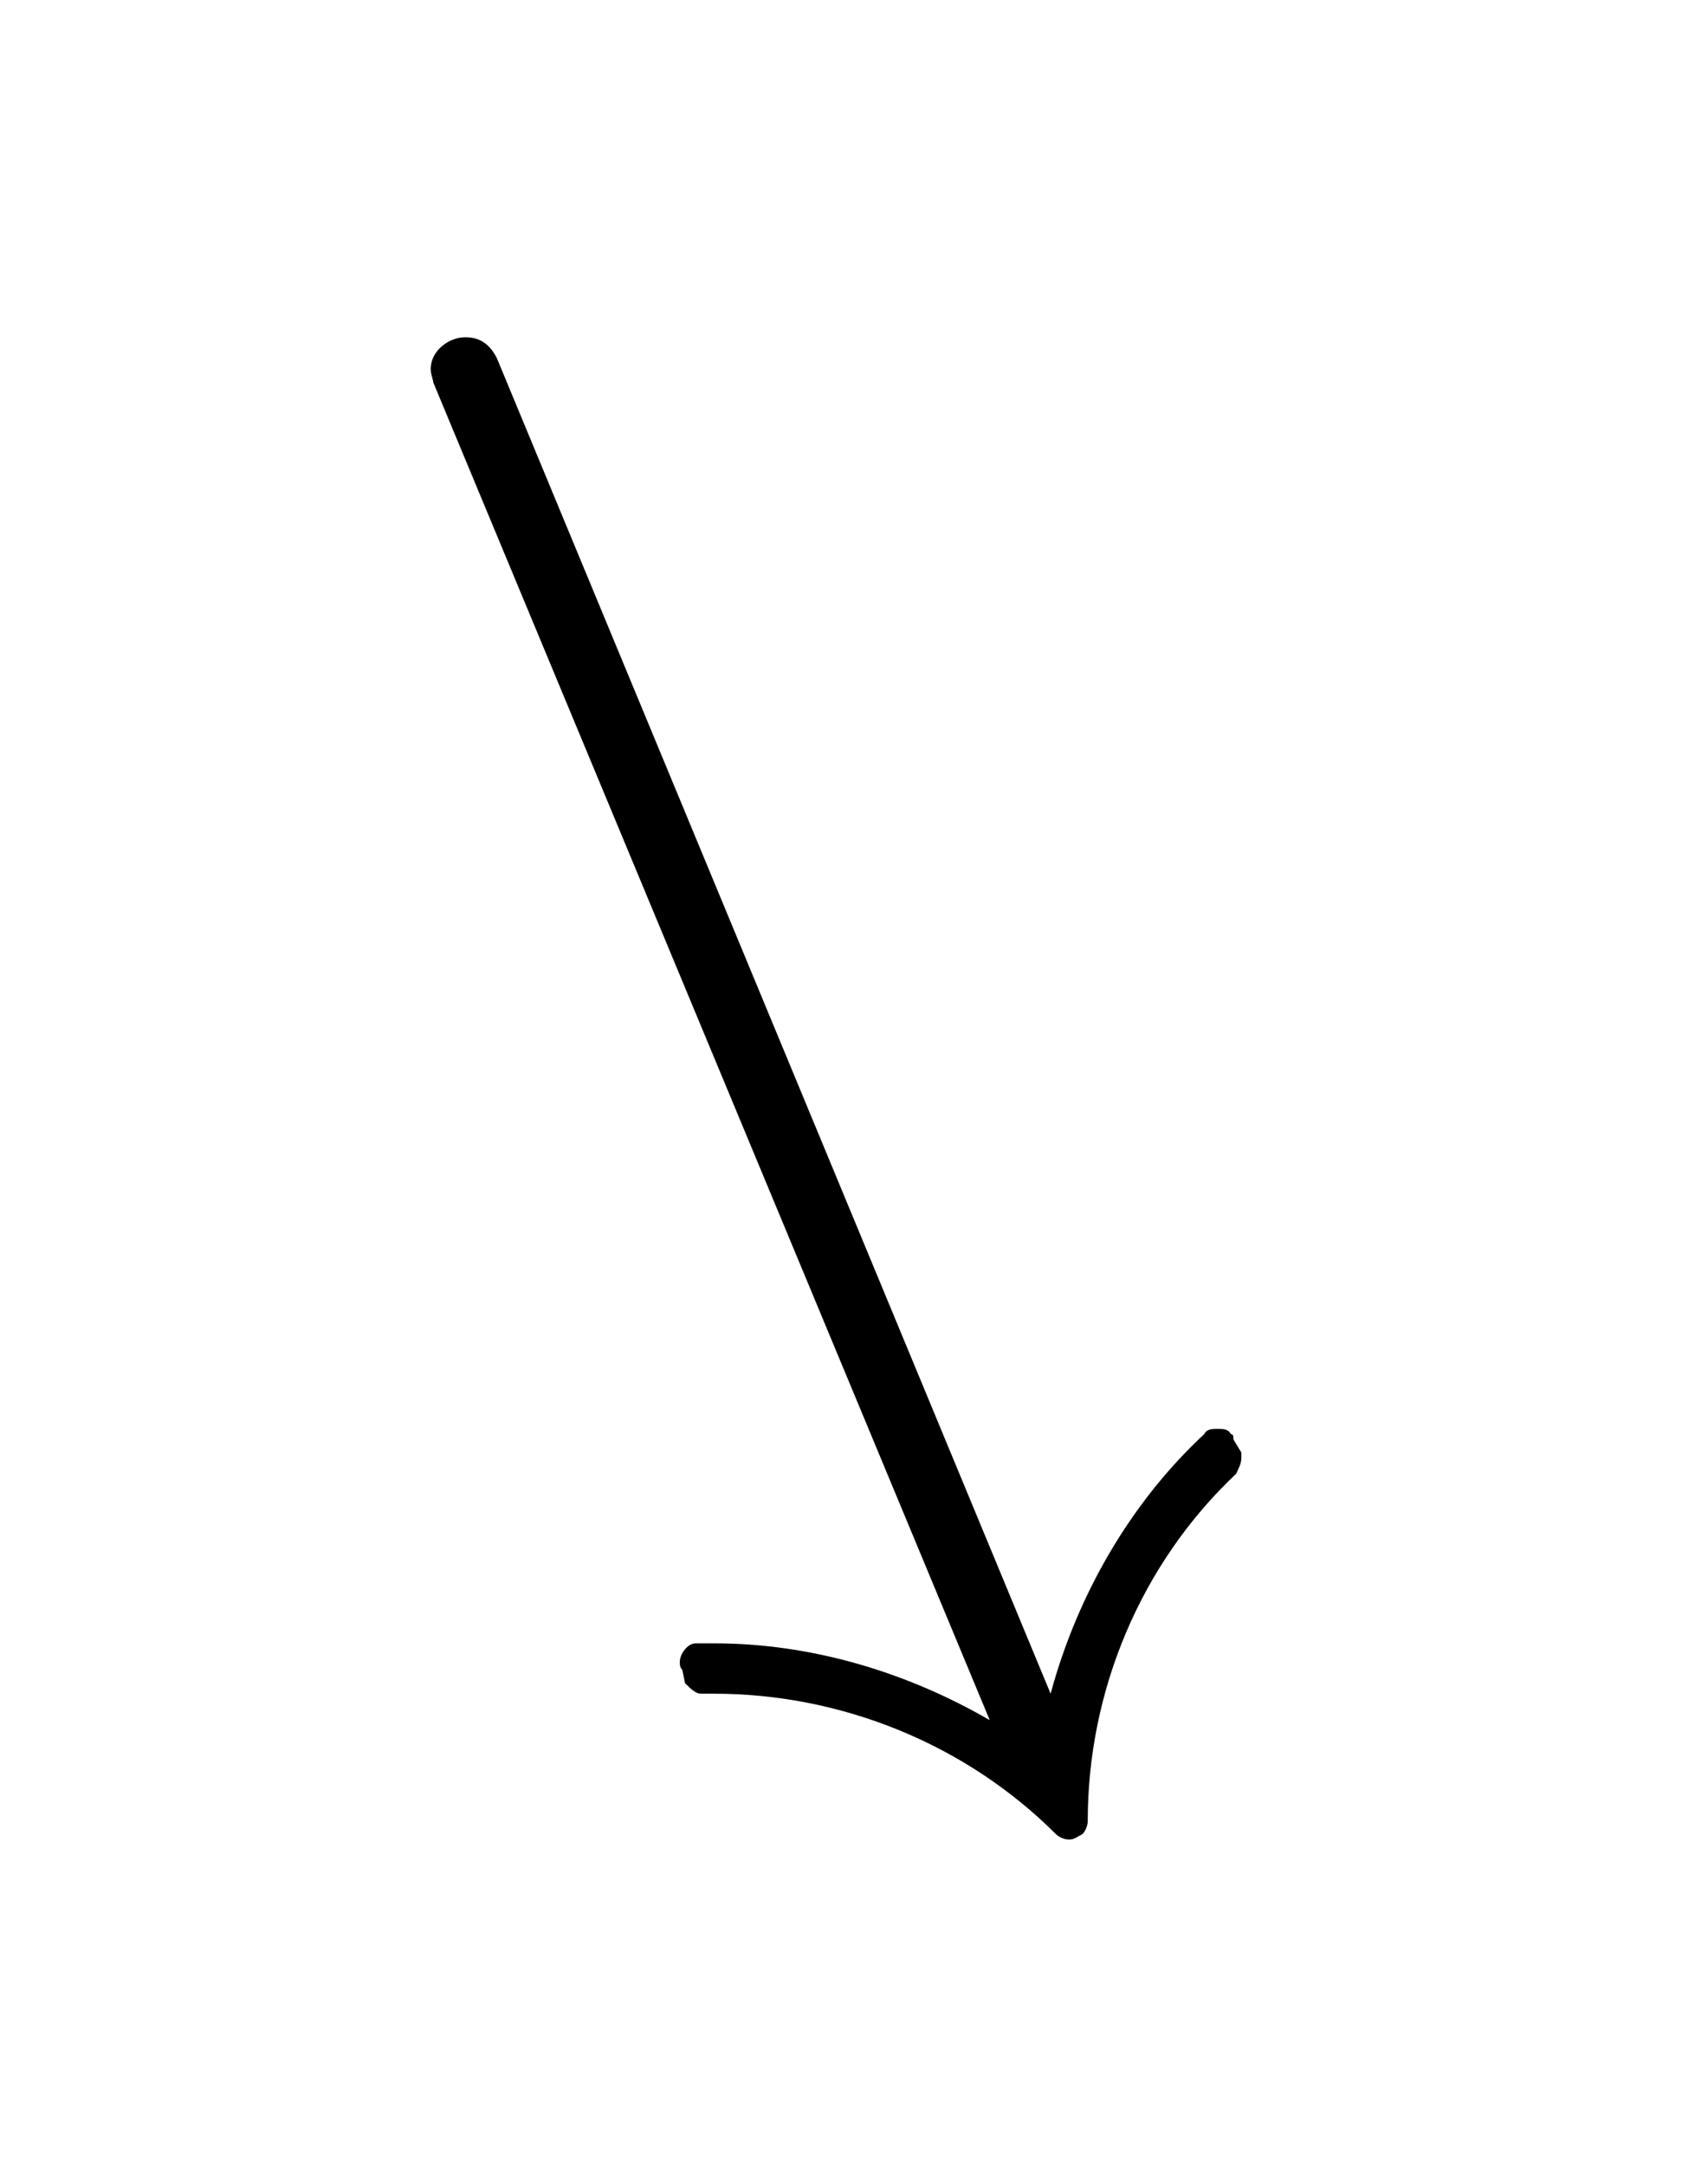 <?xml version="1.0" encoding="UTF-8"?>
<svg xmlns="http://www.w3.org/2000/svg" xmlns:xlink="http://www.w3.org/1999/xlink" width="10.073pt" height="12.77pt" viewBox="0 0 10.073 12.77" version="1.1">
<defs>
<g>
<symbol overflow="visible" id="glyph0-0">
<path style="stroke:none;" d=""/>
</symbol>
<symbol overflow="visible" id="glyph0-1">
<path style="stroke:none;" d="M 4.391 1.906 C 4.406 1.891 4.422 1.859 4.422 1.828 C 4.422 1.062 4.734 0.312 5.297 -0.219 C 5.312 -0.25 5.328 -0.281 5.328 -0.312 L 5.328 -0.344 L 5.281 -0.422 C 5.281 -0.438 5.281 -0.453 5.266 -0.453 C 5.25 -0.484 5.219 -0.484 5.188 -0.484 C 5.156 -0.484 5.125 -0.484 5.109 -0.453 C 4.672 -0.047 4.359 0.5 4.203 1.078 L 0.938 -6.797 C 0.891 -6.891 0.828 -6.922 0.75 -6.922 C 0.656 -6.922 0.547 -6.844 0.547 -6.734 C 0.547 -6.703 0.562 -6.672 0.562 -6.656 L 3.844 1.234 C 3.359 0.953 2.797 0.781 2.219 0.781 L 2.109 0.781 C 2.062 0.781 2.016 0.844 2.016 0.891 C 2.016 0.906 2.016 0.922 2.031 0.938 L 2.047 1.016 C 2.078 1.047 2.109 1.078 2.141 1.078 L 2.219 1.078 C 2.969 1.078 3.703 1.375 4.234 1.906 C 4.25 1.922 4.281 1.938 4.312 1.938 C 4.344 1.938 4.359 1.922 4.391 1.906 Z "/>
</symbol>
</g>
</defs>
<g id="surface1">
<g style="fill:rgb(0%,0%,0%);fill-opacity:1;">
  <use xlink:href="#glyph0-1" x="1.993" y="8.911"/>
</g>
</g>
</svg>
